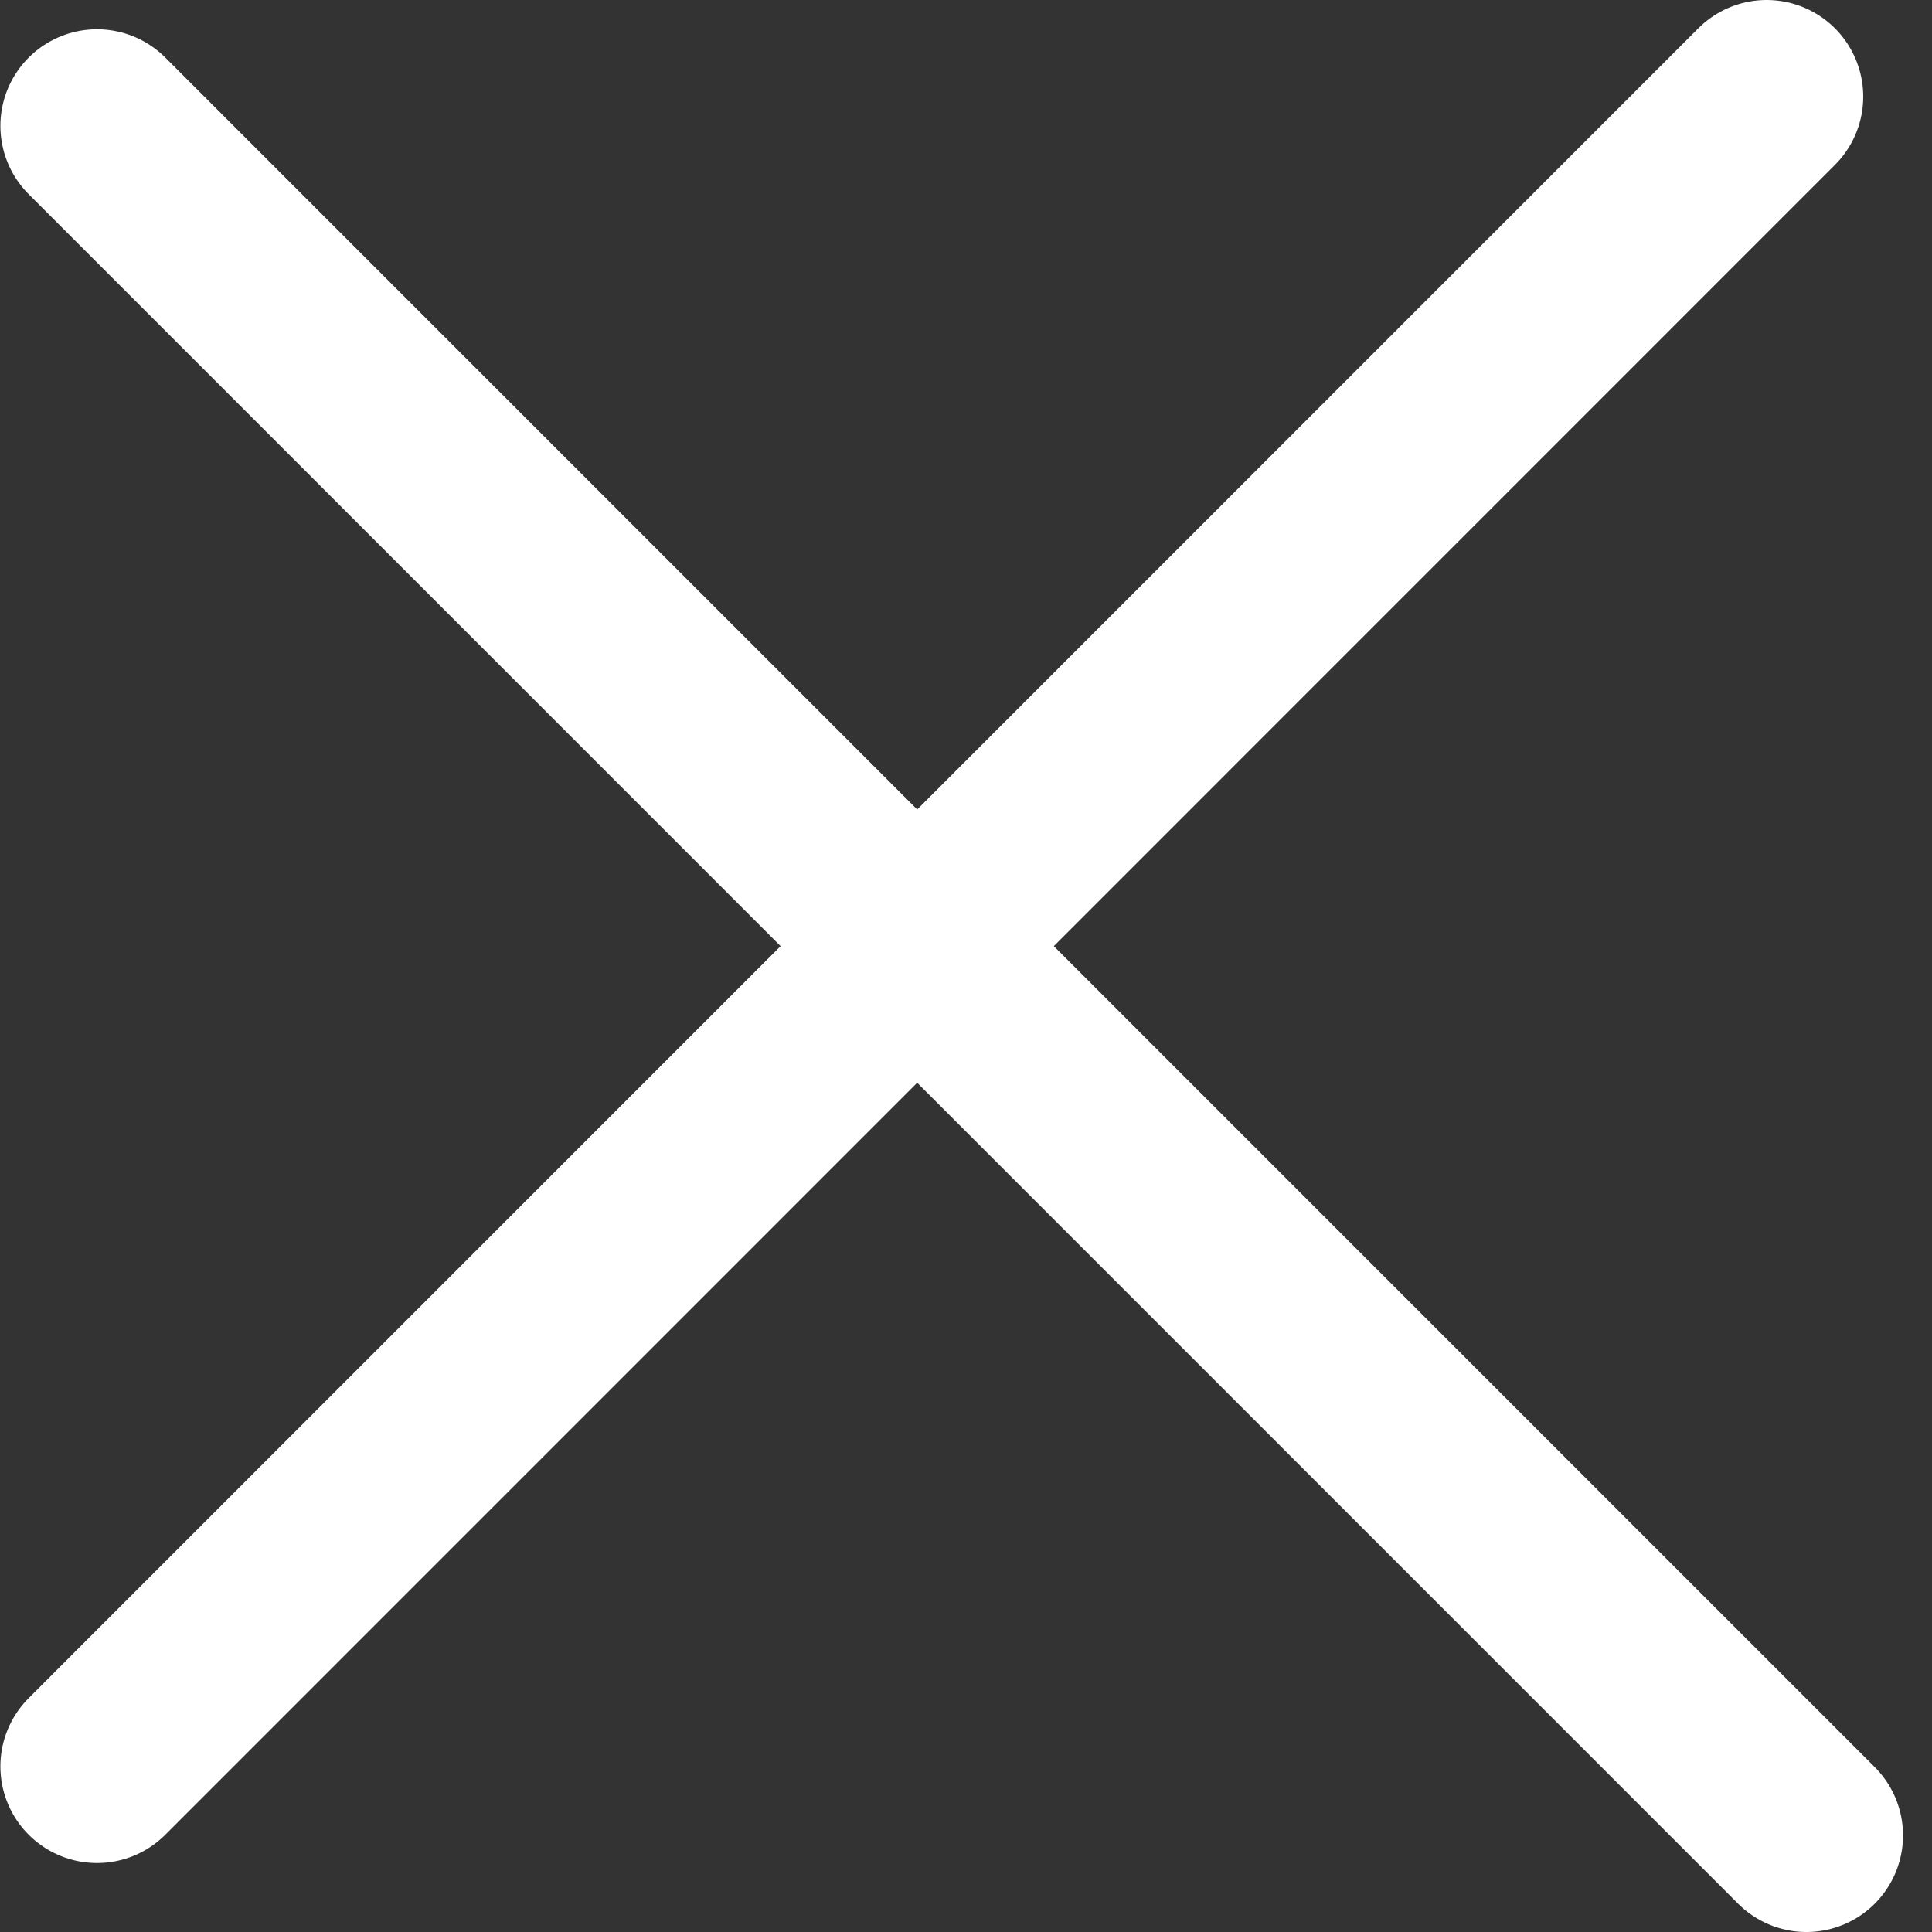 <svg width="20" height="20" viewBox="0 0 20 20" fill="none" xmlns="http://www.w3.org/2000/svg">
<rect x="0" y="0" width="20" height="20" fill="#333333" stroke="none"/>
<path d="M1.004 18.286L18.288 1" stroke="white" stroke-width="2" stroke-linecap="round"/>
<path d="M1.004 1.303L18.7 19" stroke="white" stroke-width="2" stroke-linecap="round"/>
</svg>
